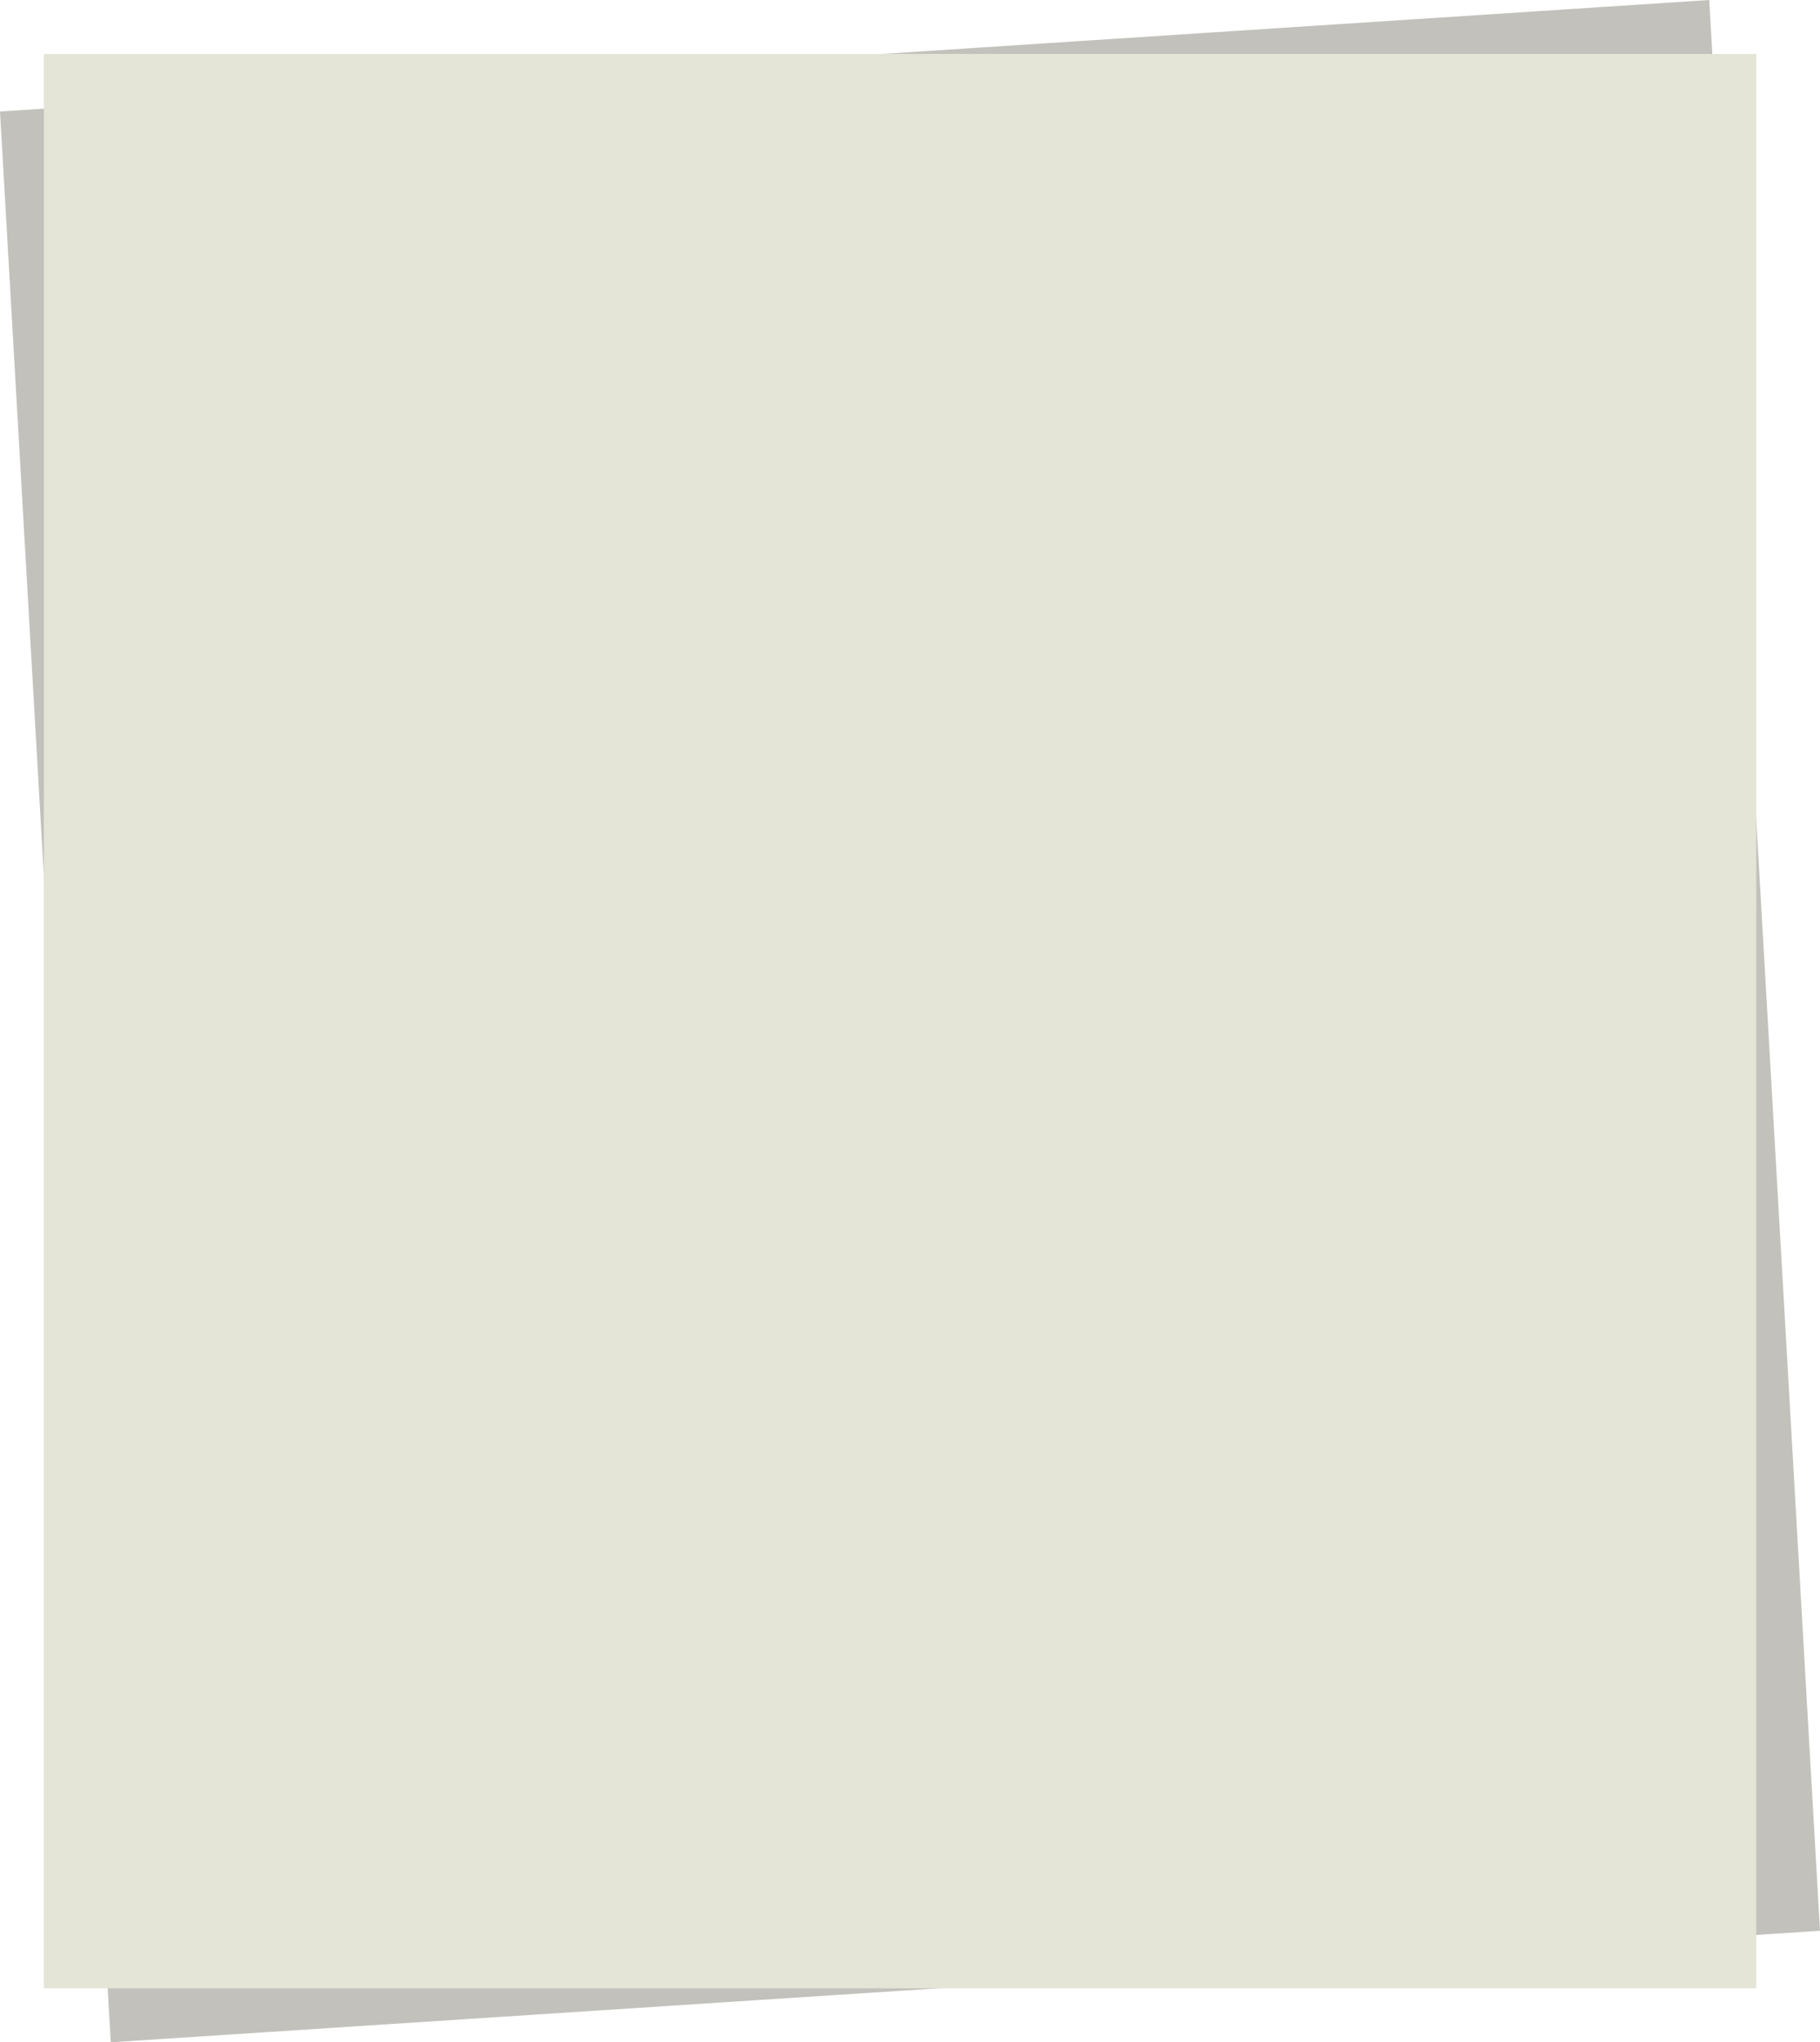 <svg xmlns="http://www.w3.org/2000/svg" id="Layer_1" width="336" height="376.91" x="0" y="0" version="1.0" viewBox="0 0 336 376.907" xml:space="preserve"><style id="style3258" type="text/css">.st0{fill:#e4e4d7}.st4{fill:#c3c1bb}</style><polygon id="polygon3260" fill="#c3c1bb" points="633.55 180 318 200.57 338.45 556.91 654 536.33" class="st4" transform="translate(-318,-180)"/><rect id="rect3262" width="316.14" height="357" x="8.096" y="9.954" fill="#e4e4d7" class="st0"/></svg>
